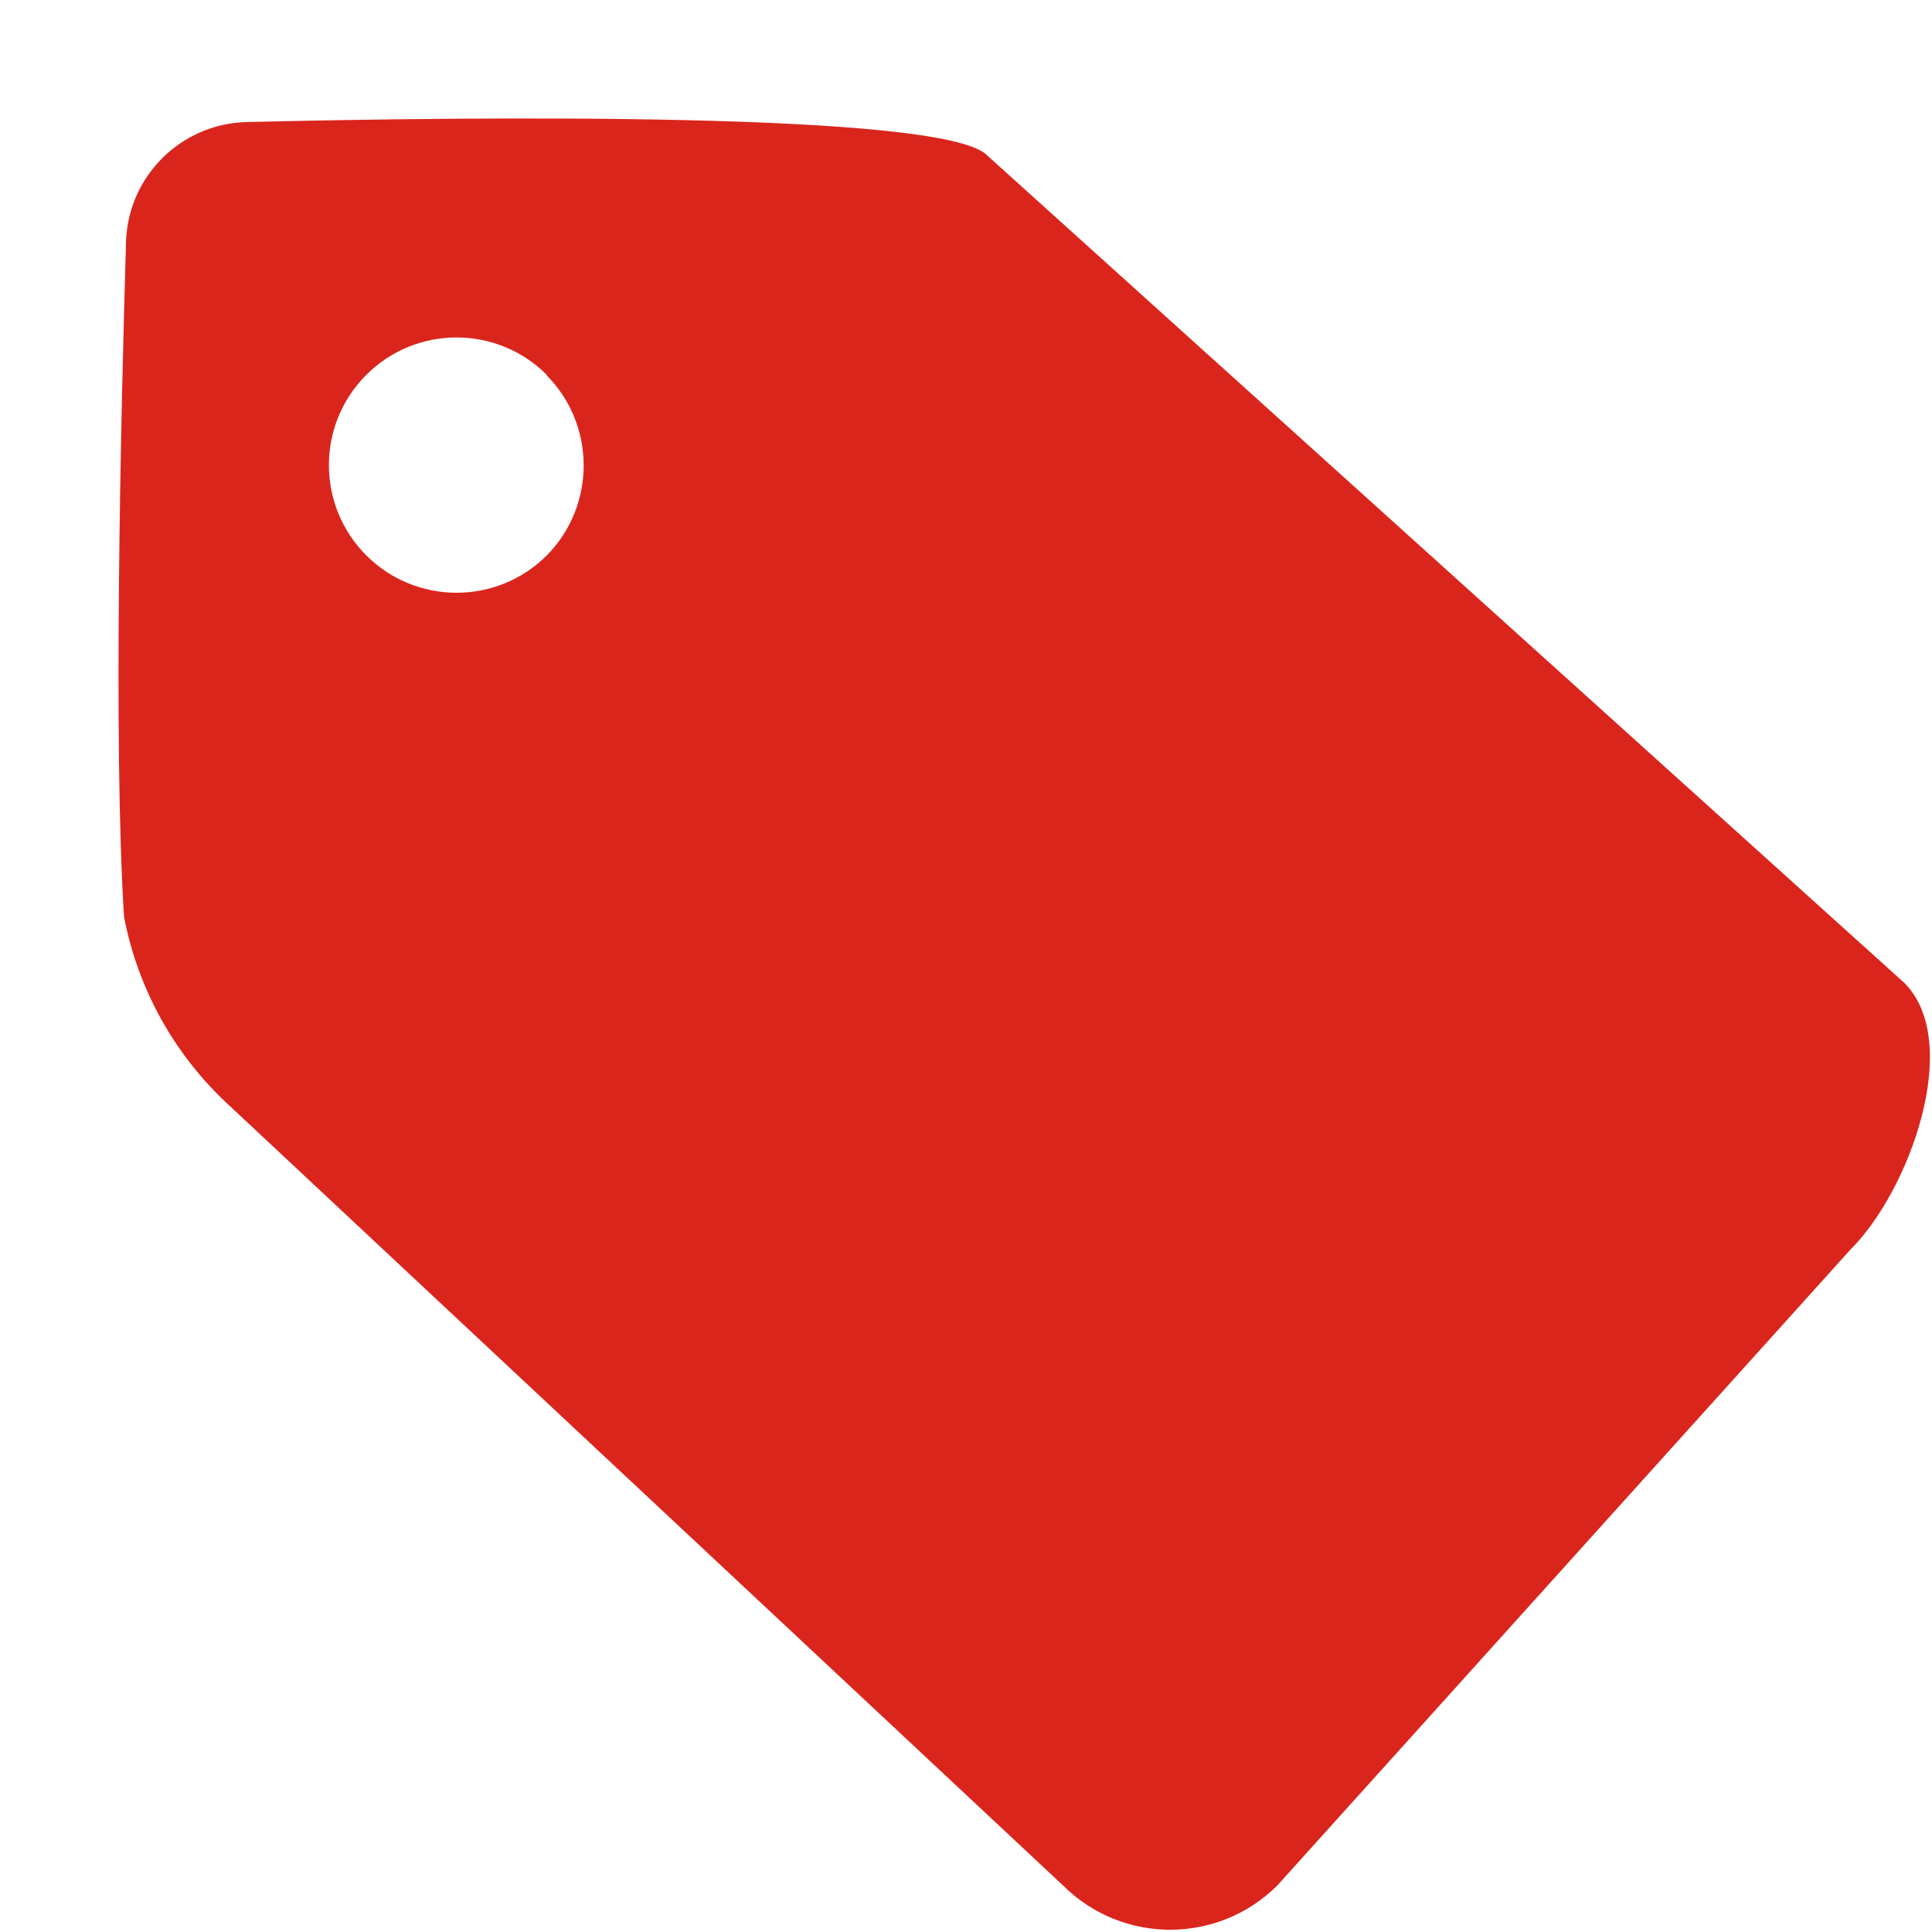 <?xml version="1.0" encoding="UTF-8"?>
<svg width="16px" height="16px" viewBox="0 0 16 16" version="1.1" xmlns="http://www.w3.org/2000/svg" xmlns:xlink="http://www.w3.org/1999/xlink">
    <title>Icons - All.outline.4-Final</title>
    <g id="Page-1" stroke="none" stroke-width="1" fill="none" fill-rule="evenodd">
        <g id="Icons---All.outline.4-Final" transform="translate(0.981, 0.981)" fill="#DA251D" fill-rule="nonzero">
            <path d="M9.596,14.635 C9.105,15.122 8.314,15.122 7.824,14.635 L0.924,8.18 C0.469,7.765 0.161,7.214 0.046,6.61 C-0.044,5.184 0.02,2.457 0.063,1.01 C0.086,0.475 0.517,0.048 1.053,0.03 C2.901,-0.015 6.827,-0.06 7.191,0.303 L14.791,7.16 C15.277,7.648 14.835,8.88 14.343,9.368 L9.596,14.635 Z M3.549,2.125 C3.137,1.711 2.467,1.71 2.054,2.122 C1.64,2.534 1.639,3.203 2.051,3.617 C2.463,4.03 3.132,4.032 3.546,3.62 L3.549,3.617 C3.956,3.202 3.954,2.537 3.544,2.125 L3.549,2.125 Z" id="auForma_1"></path>
        </g>
    </g>
</svg>